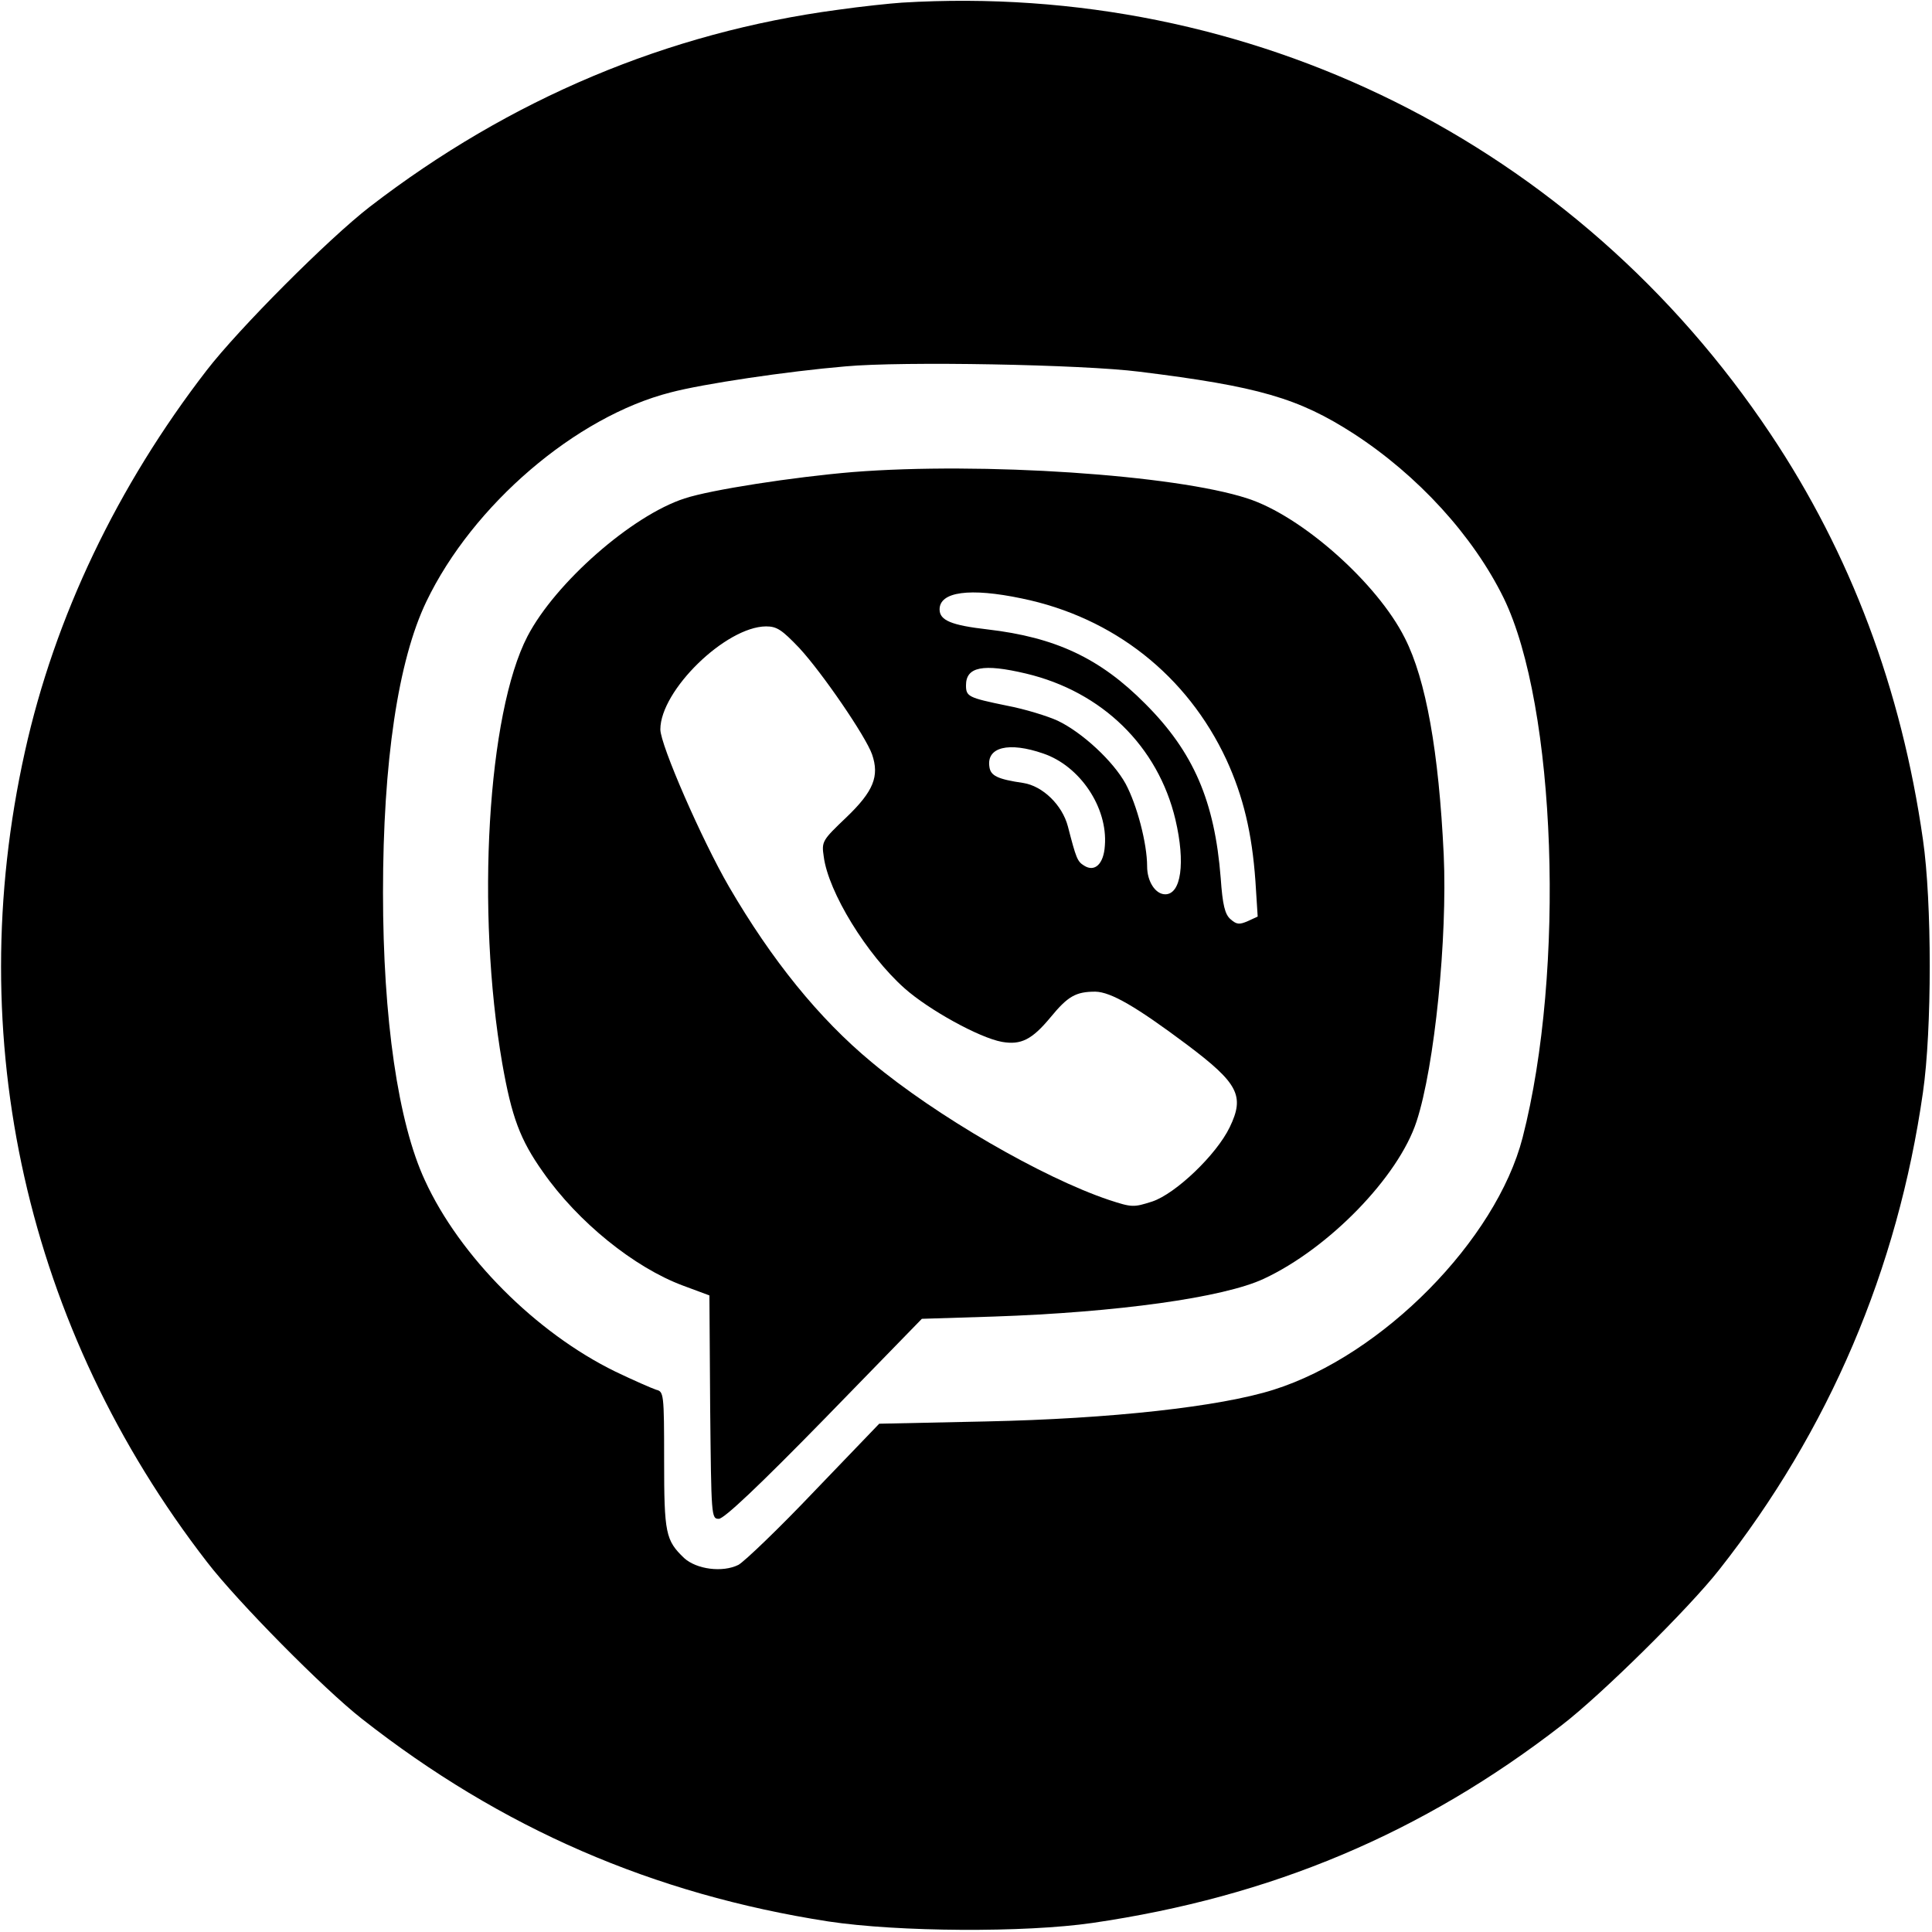 <?xml version="1.0" standalone="no"?>
<!DOCTYPE svg PUBLIC "-//W3C//DTD SVG 20010904//EN"
 "http://www.w3.org/TR/2001/REC-SVG-20010904/DTD/svg10.dtd">
<svg version="1.0" xmlns="http://www.w3.org/2000/svg"
 width="512pt" height="512pt" viewBox="0 0 512 512"
 preserveAspectRatio="xMidYMid meet">

<g transform="translate(0,512) scale(0.1,-0.1)"
fill="#000000" stroke="none">
<path d="M2390 5113 c-30 -2 -107 -10 -170 -19 -450 -60 -869 -236 -1240 -522
-110 -85 -347 -323 -432 -433 -237 -307 -403 -654 -482 -1011 -169 -760 4
-1529 483 -2148 80 -104 309 -336 410 -415 369 -290 772 -465 1236 -537 185
-28 521 -30 700 -4 473 69 874 237 1245 525 104 80 336 309 416 411 291 369
473 796 540 1265 24 165 24 505 0 670 -57 399 -192 758 -404 1075 -514 770
-1377 1199 -2302 1143z m629 -978 c316 -39 422 -70 568 -164 171 -111 317
-271 398 -436 139 -286 164 -987 50 -1430 -70 -271 -371 -577 -660 -668 -142
-45 -431 -77 -763 -84 l-282 -6 -172 -179 c-94 -99 -185 -186 -201 -195 -42
-21 -111 -12 -144 18 -49 47 -53 65 -53 259 0 177 -1 182 -21 187 -12 4 -60
25 -108 48 -211 103 -413 306 -505 507 -71 153 -111 428 -111 763 0 346 40
615 115 771 123 256 396 490 647 554 87 23 310 56 463 69 151 14 630 5 779
-14z"/>
<path d="M2260 3869 c-156 -13 -377 -47 -446 -70 -139 -45 -342 -223 -416
-365 -106 -204 -137 -727 -67 -1132 25 -142 47 -202 108 -288 93 -133 242
-253 371 -301 l70 -26 2 -296 c3 -291 3 -296 23 -296 14 0 108 89 280 265
l258 265 191 6 c325 11 608 50 715 100 172 80 357 270 405 417 48 146 82 487
72 707 -13 273 -47 464 -103 574 -73 146 -274 324 -417 370 -192 63 -705 97
-1046 70z m448 -335 c243 -50 438 -204 542 -427 45 -98 68 -195 77 -322 l6
-94 -26 -12 c-23 -10 -30 -9 -46 5 -15 13 -21 38 -26 109 -16 204 -72 334
-200 462 -120 121 -238 176 -418 197 -96 11 -127 24 -127 53 0 47 80 58 218
29z m-590 -131 c61 -66 176 -234 193 -282 20 -58 4 -98 -68 -167 -64 -61 -66
-64 -60 -104 12 -94 114 -260 214 -349 64 -57 198 -131 258 -142 51 -9 80 6
129 65 46 56 67 68 119 68 41 -1 107 -39 242 -140 137 -103 154 -136 114 -219
-35 -73 -143 -176 -205 -197 -50 -16 -54 -16 -115 4 -176 59 -459 223 -629
365 -140 116 -265 271 -378 465 -72 124 -182 376 -182 417 0 103 173 272 280
273 29 0 42 -9 88 -57z m601 -68 c202 -48 350 -193 396 -387 27 -115 15 -198
-27 -198 -26 0 -48 34 -48 74 0 61 -27 163 -57 219 -33 60 -115 136 -180 167
-26 12 -87 31 -135 40 -102 21 -108 24 -108 54 0 49 45 58 159 31z m46 -212
c97 -33 171 -143 163 -244 -3 -49 -27 -71 -55 -53 -18 11 -21 19 -43 104 -15
57 -67 107 -118 115 -68 10 -87 19 -90 43 -8 52 51 67 143 35z"/>
</g>
</svg>
